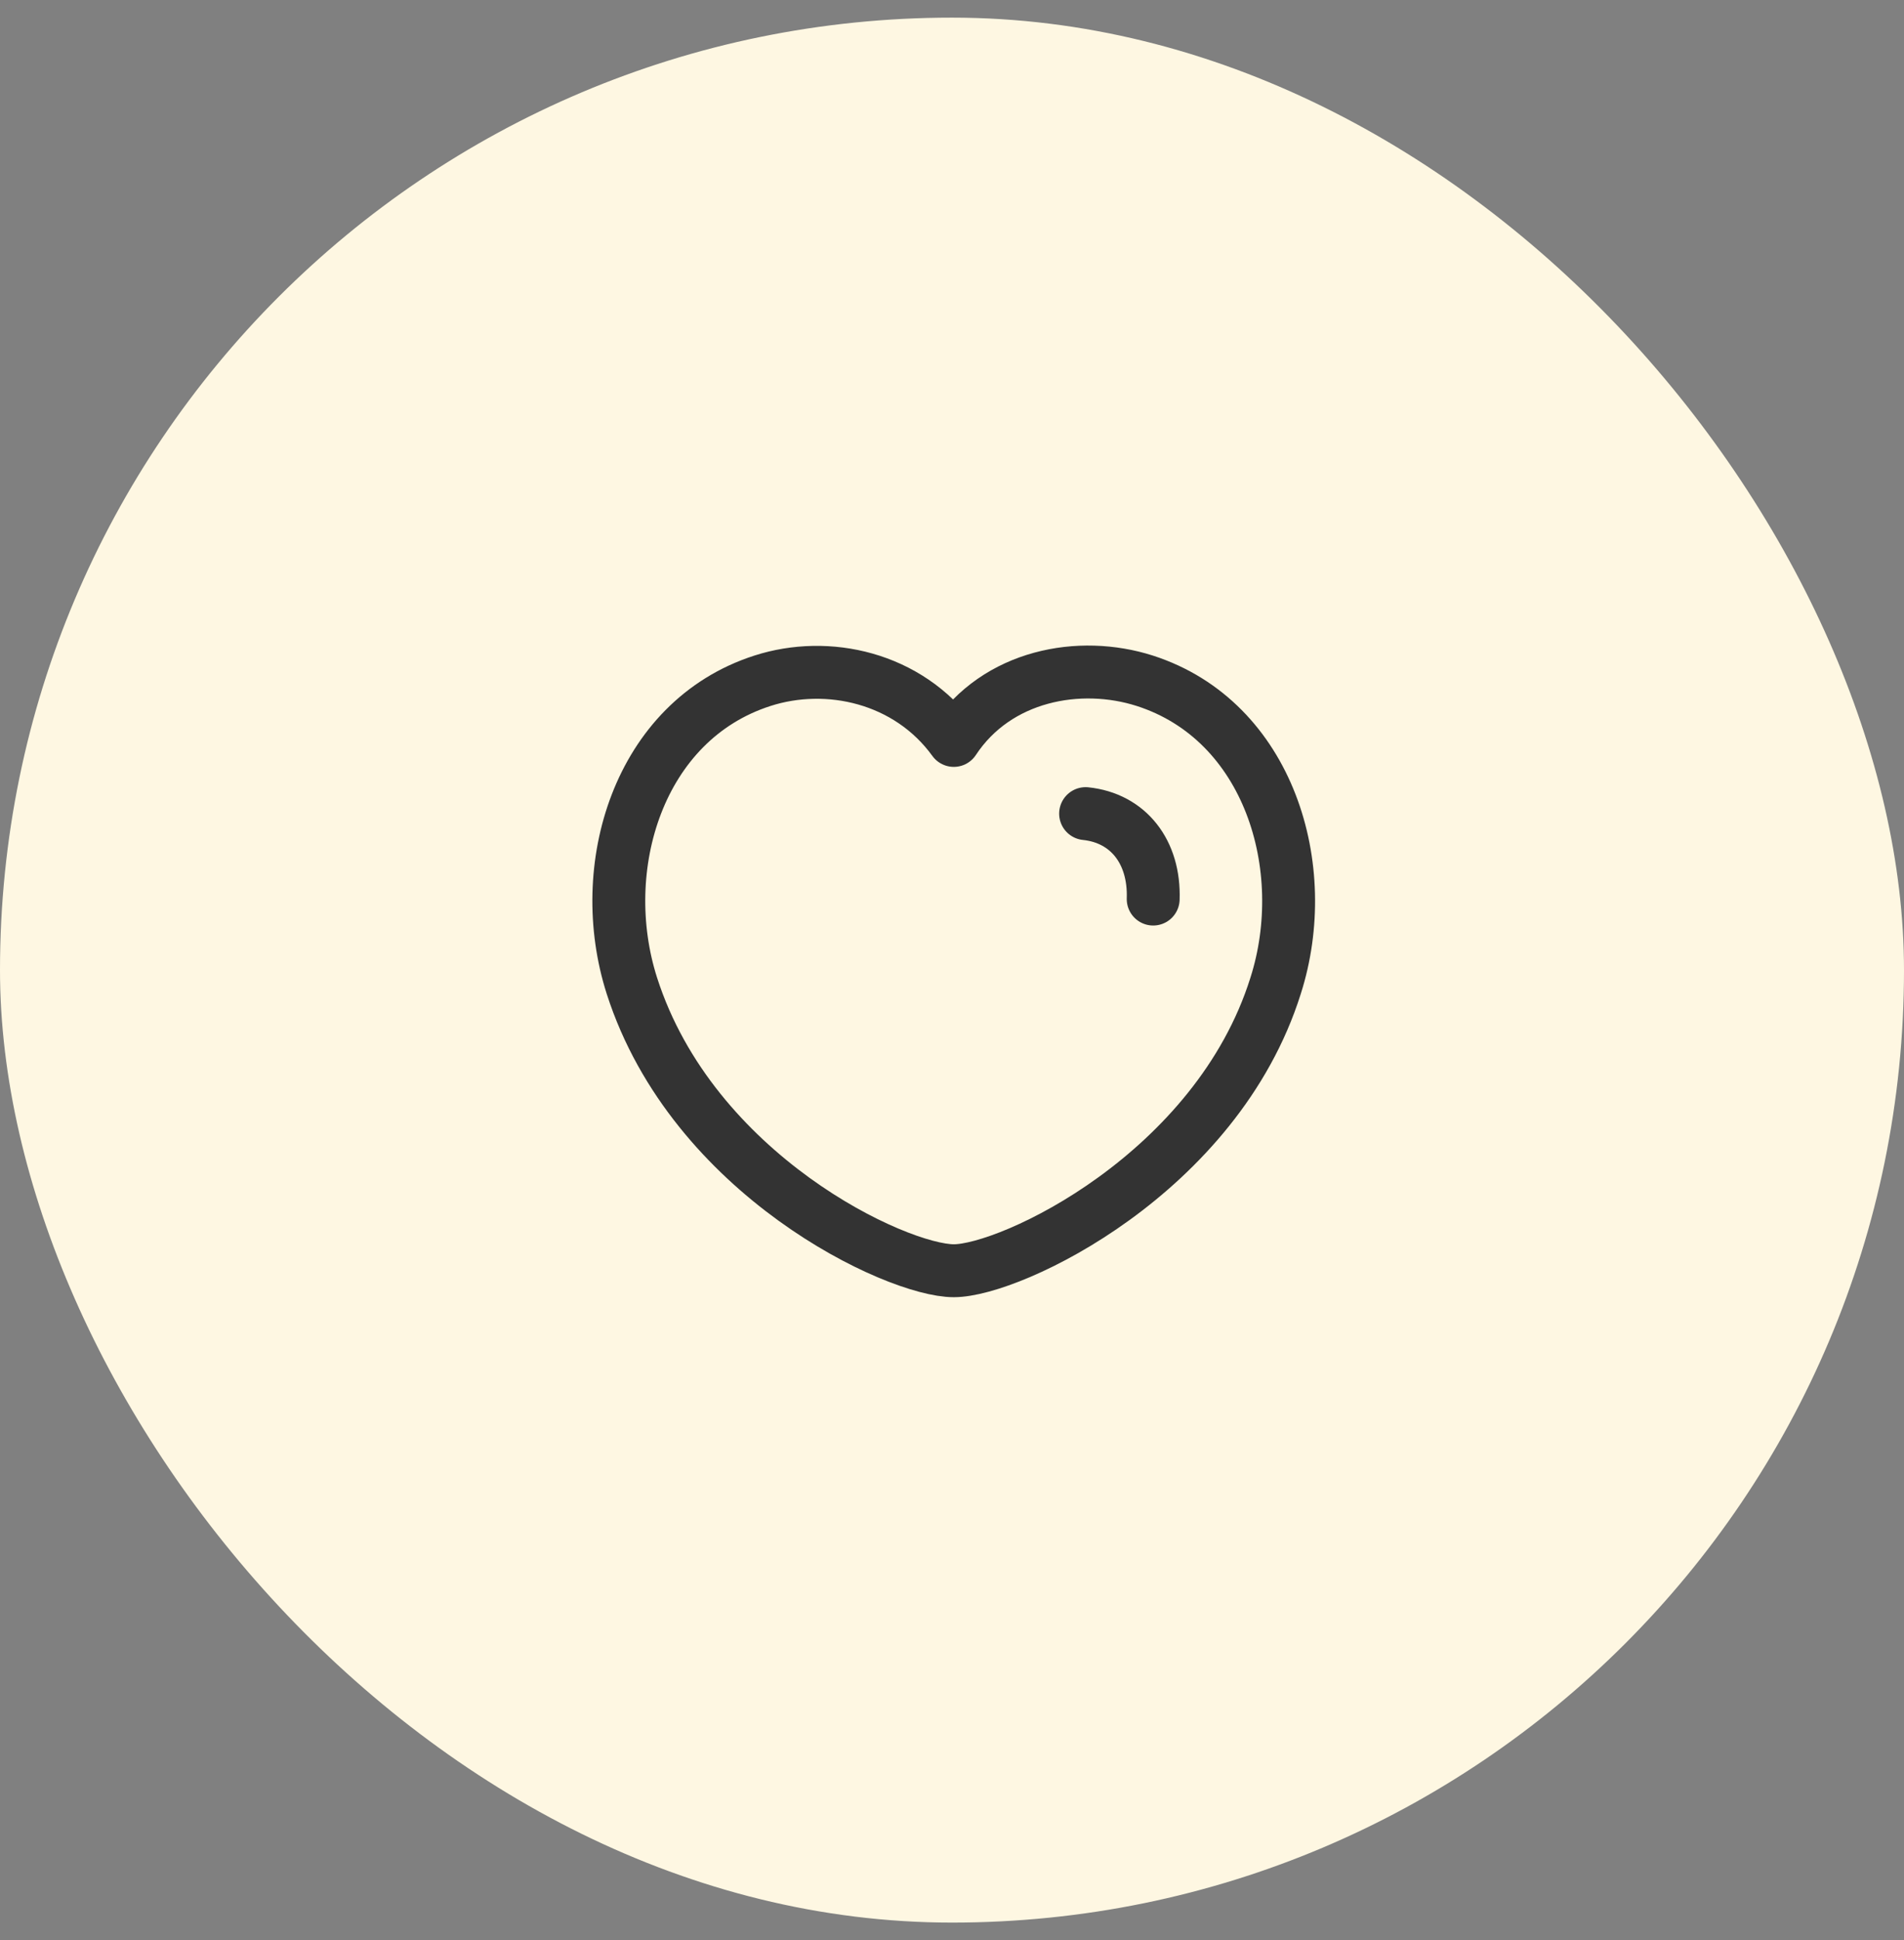 <svg width="54" height="55" viewBox="0 0 54 55" fill="none" xmlns="http://www.w3.org/2000/svg">
<rect x="0" y="0" width="54" height="55" fill="#808080" stroke="none"/>
<rect y="0.5" width="54" height="54" rx="27" fill="#FEF7E2"/>
<path fill-rule="evenodd" clip-rule="evenodd" d="M17.922 27.946C16.849 24.596 18.104 20.431 21.621 19.299C23.471 18.702 25.754 19.2 27.051 20.989C28.274 19.134 30.623 18.706 32.471 19.299C35.987 20.431 37.249 24.596 36.177 27.946C34.507 33.256 28.68 36.022 27.051 36.022C25.423 36.022 19.648 33.318 17.922 27.946Z" stroke="#333333" stroke-width="1.5" stroke-linecap="round" stroke-linejoin="round"/>
<path d="M30.789 23.064C31.996 23.189 32.751 24.145 32.706 25.486" stroke="#333333" stroke-width="1.5" stroke-linecap="round" stroke-linejoin="round"/>
</svg>
